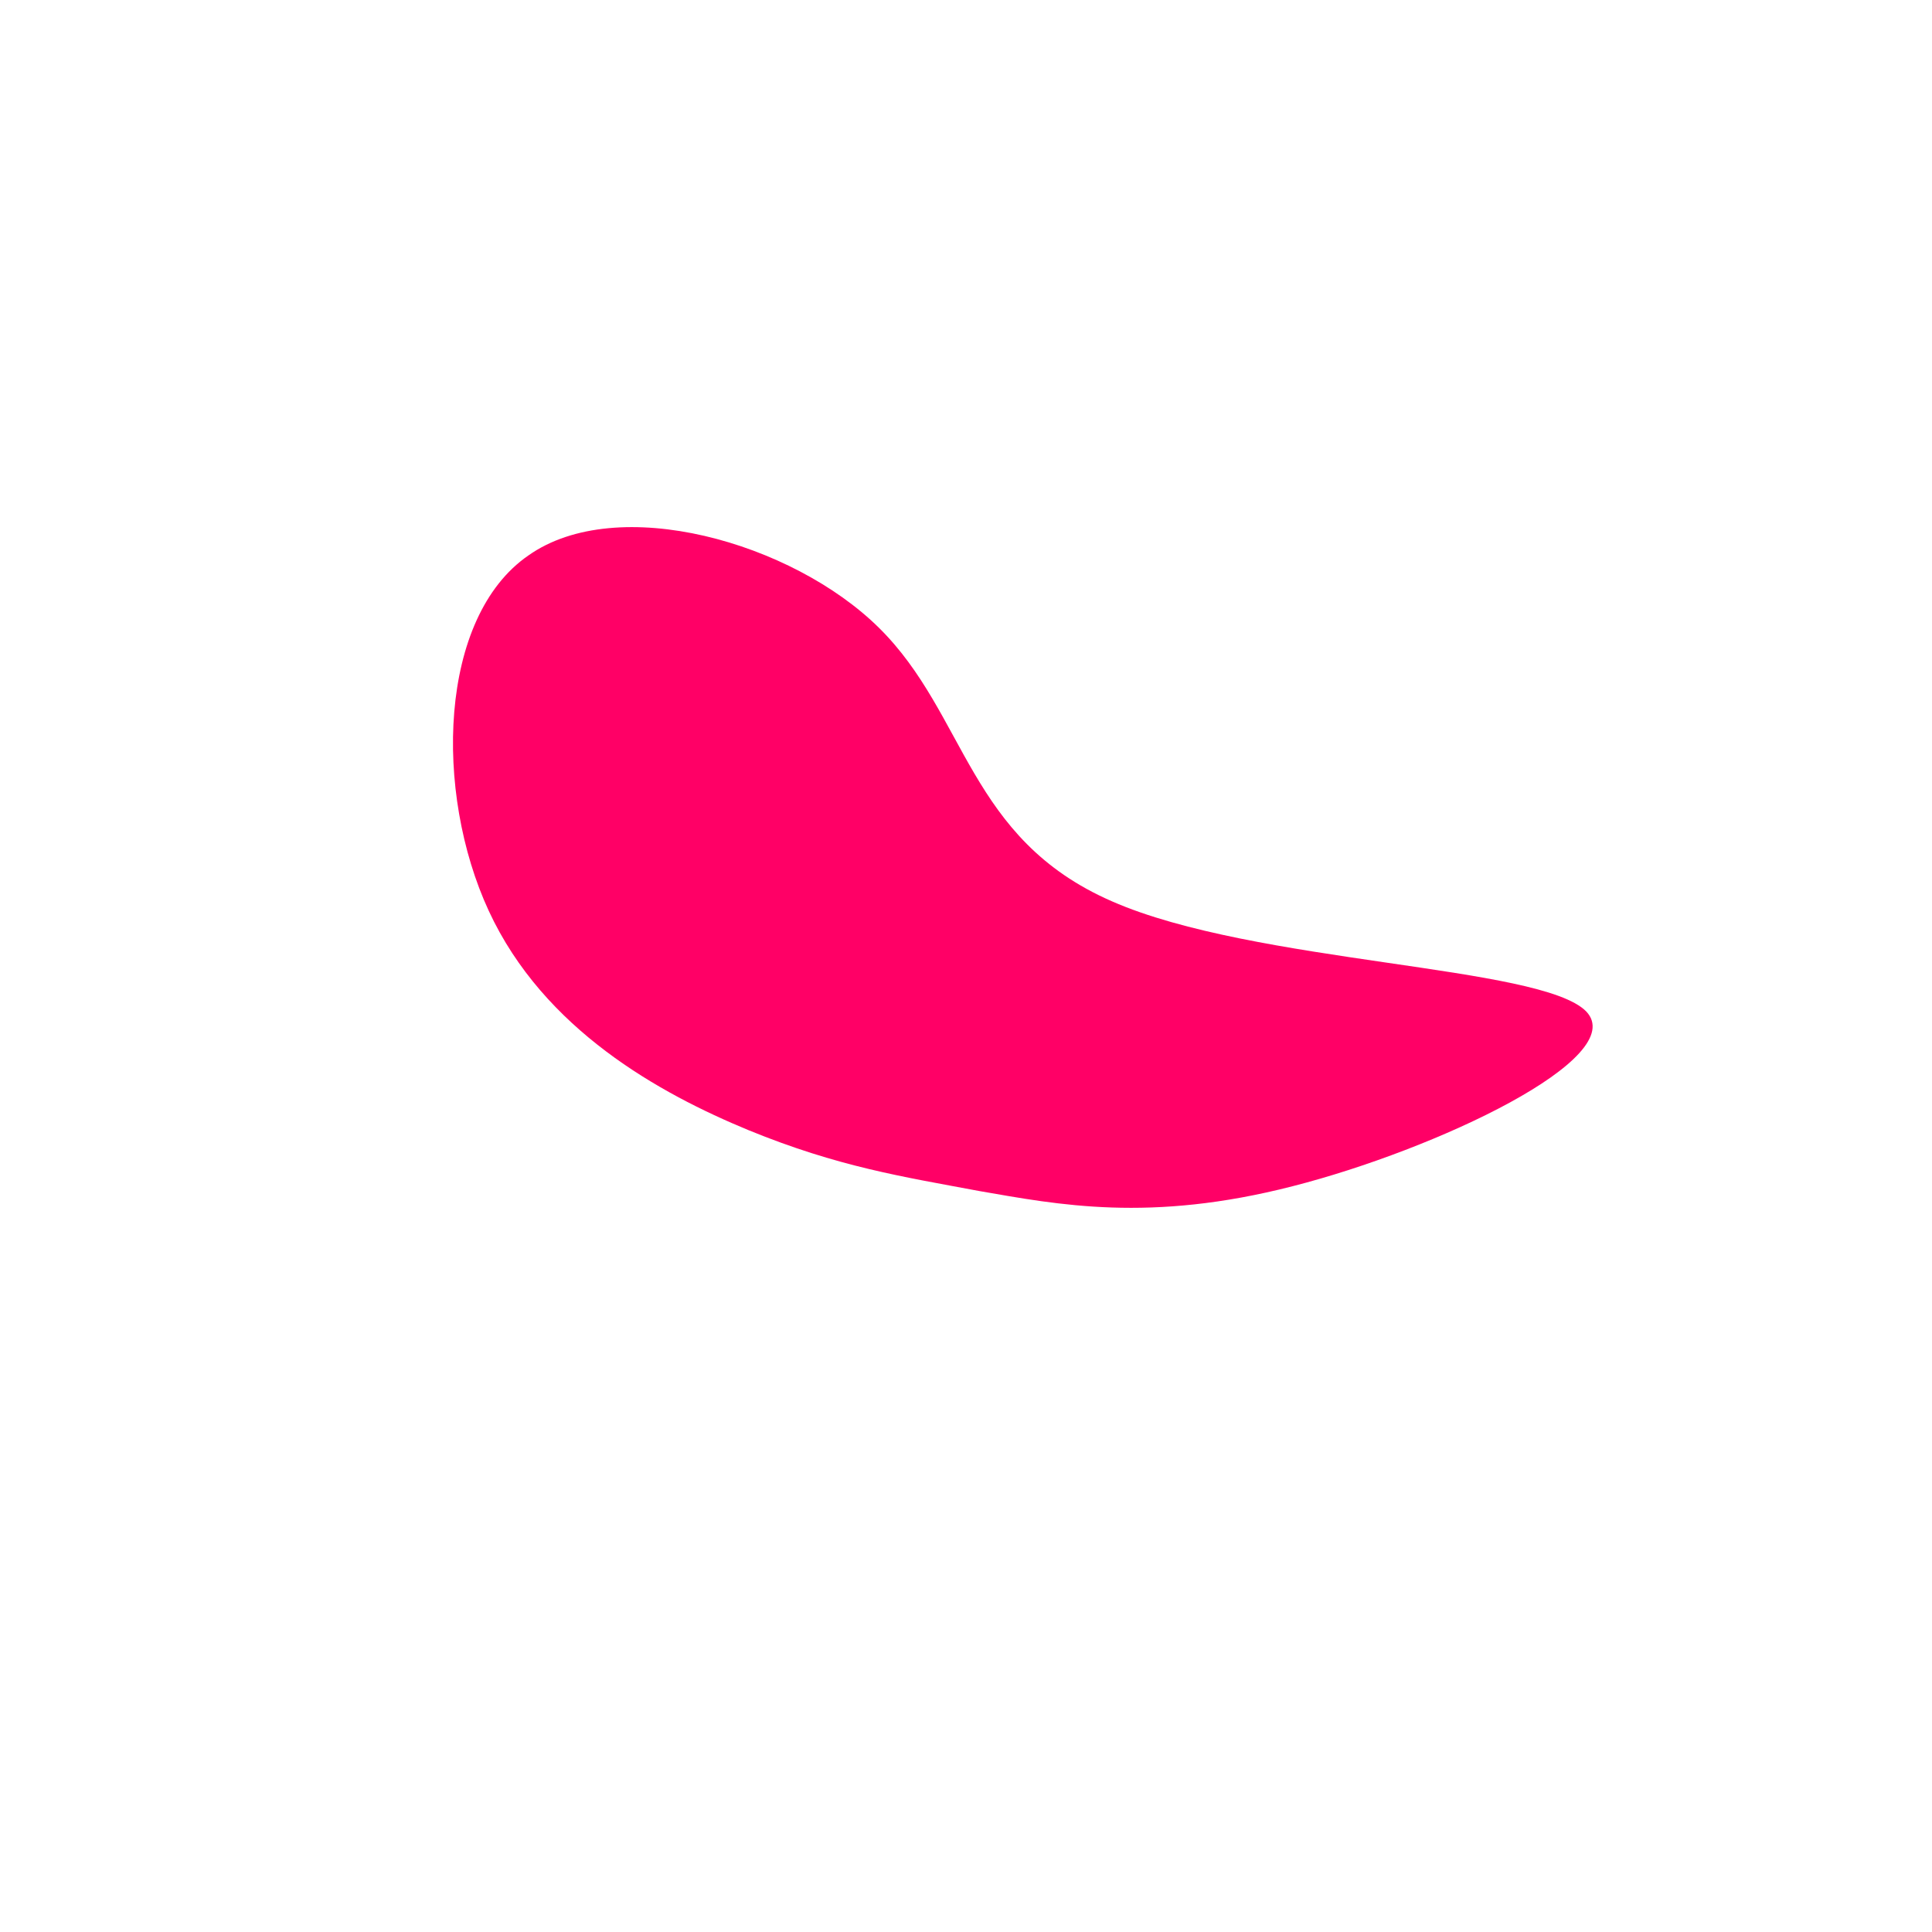 <?xml version="1.0" standalone="no"?>
<svg viewBox="0 0 200 200" xmlns="http://www.w3.org/2000/svg">
  <path fill="#FF0066" d="M15.1,-6.7C29.9,-0.2,59.5,-0.1,64.2,4.7C68.8,9.5,48.7,19,33.8,22.8C19,26.6,9.5,24.7,1.4,23.3C-6.6,21.8,-13.2,20.8,-22.5,17C-31.7,13.2,-43.7,6.6,-49.4,-5.7C-55.1,-18,-54.6,-36.1,-45.3,-42.5C-36.1,-49,-18,-43.9,-9,-35C0.1,-26,0.2,-13.2,15.1,-6.7Z" transform="translate(100 100)" />
</svg>
